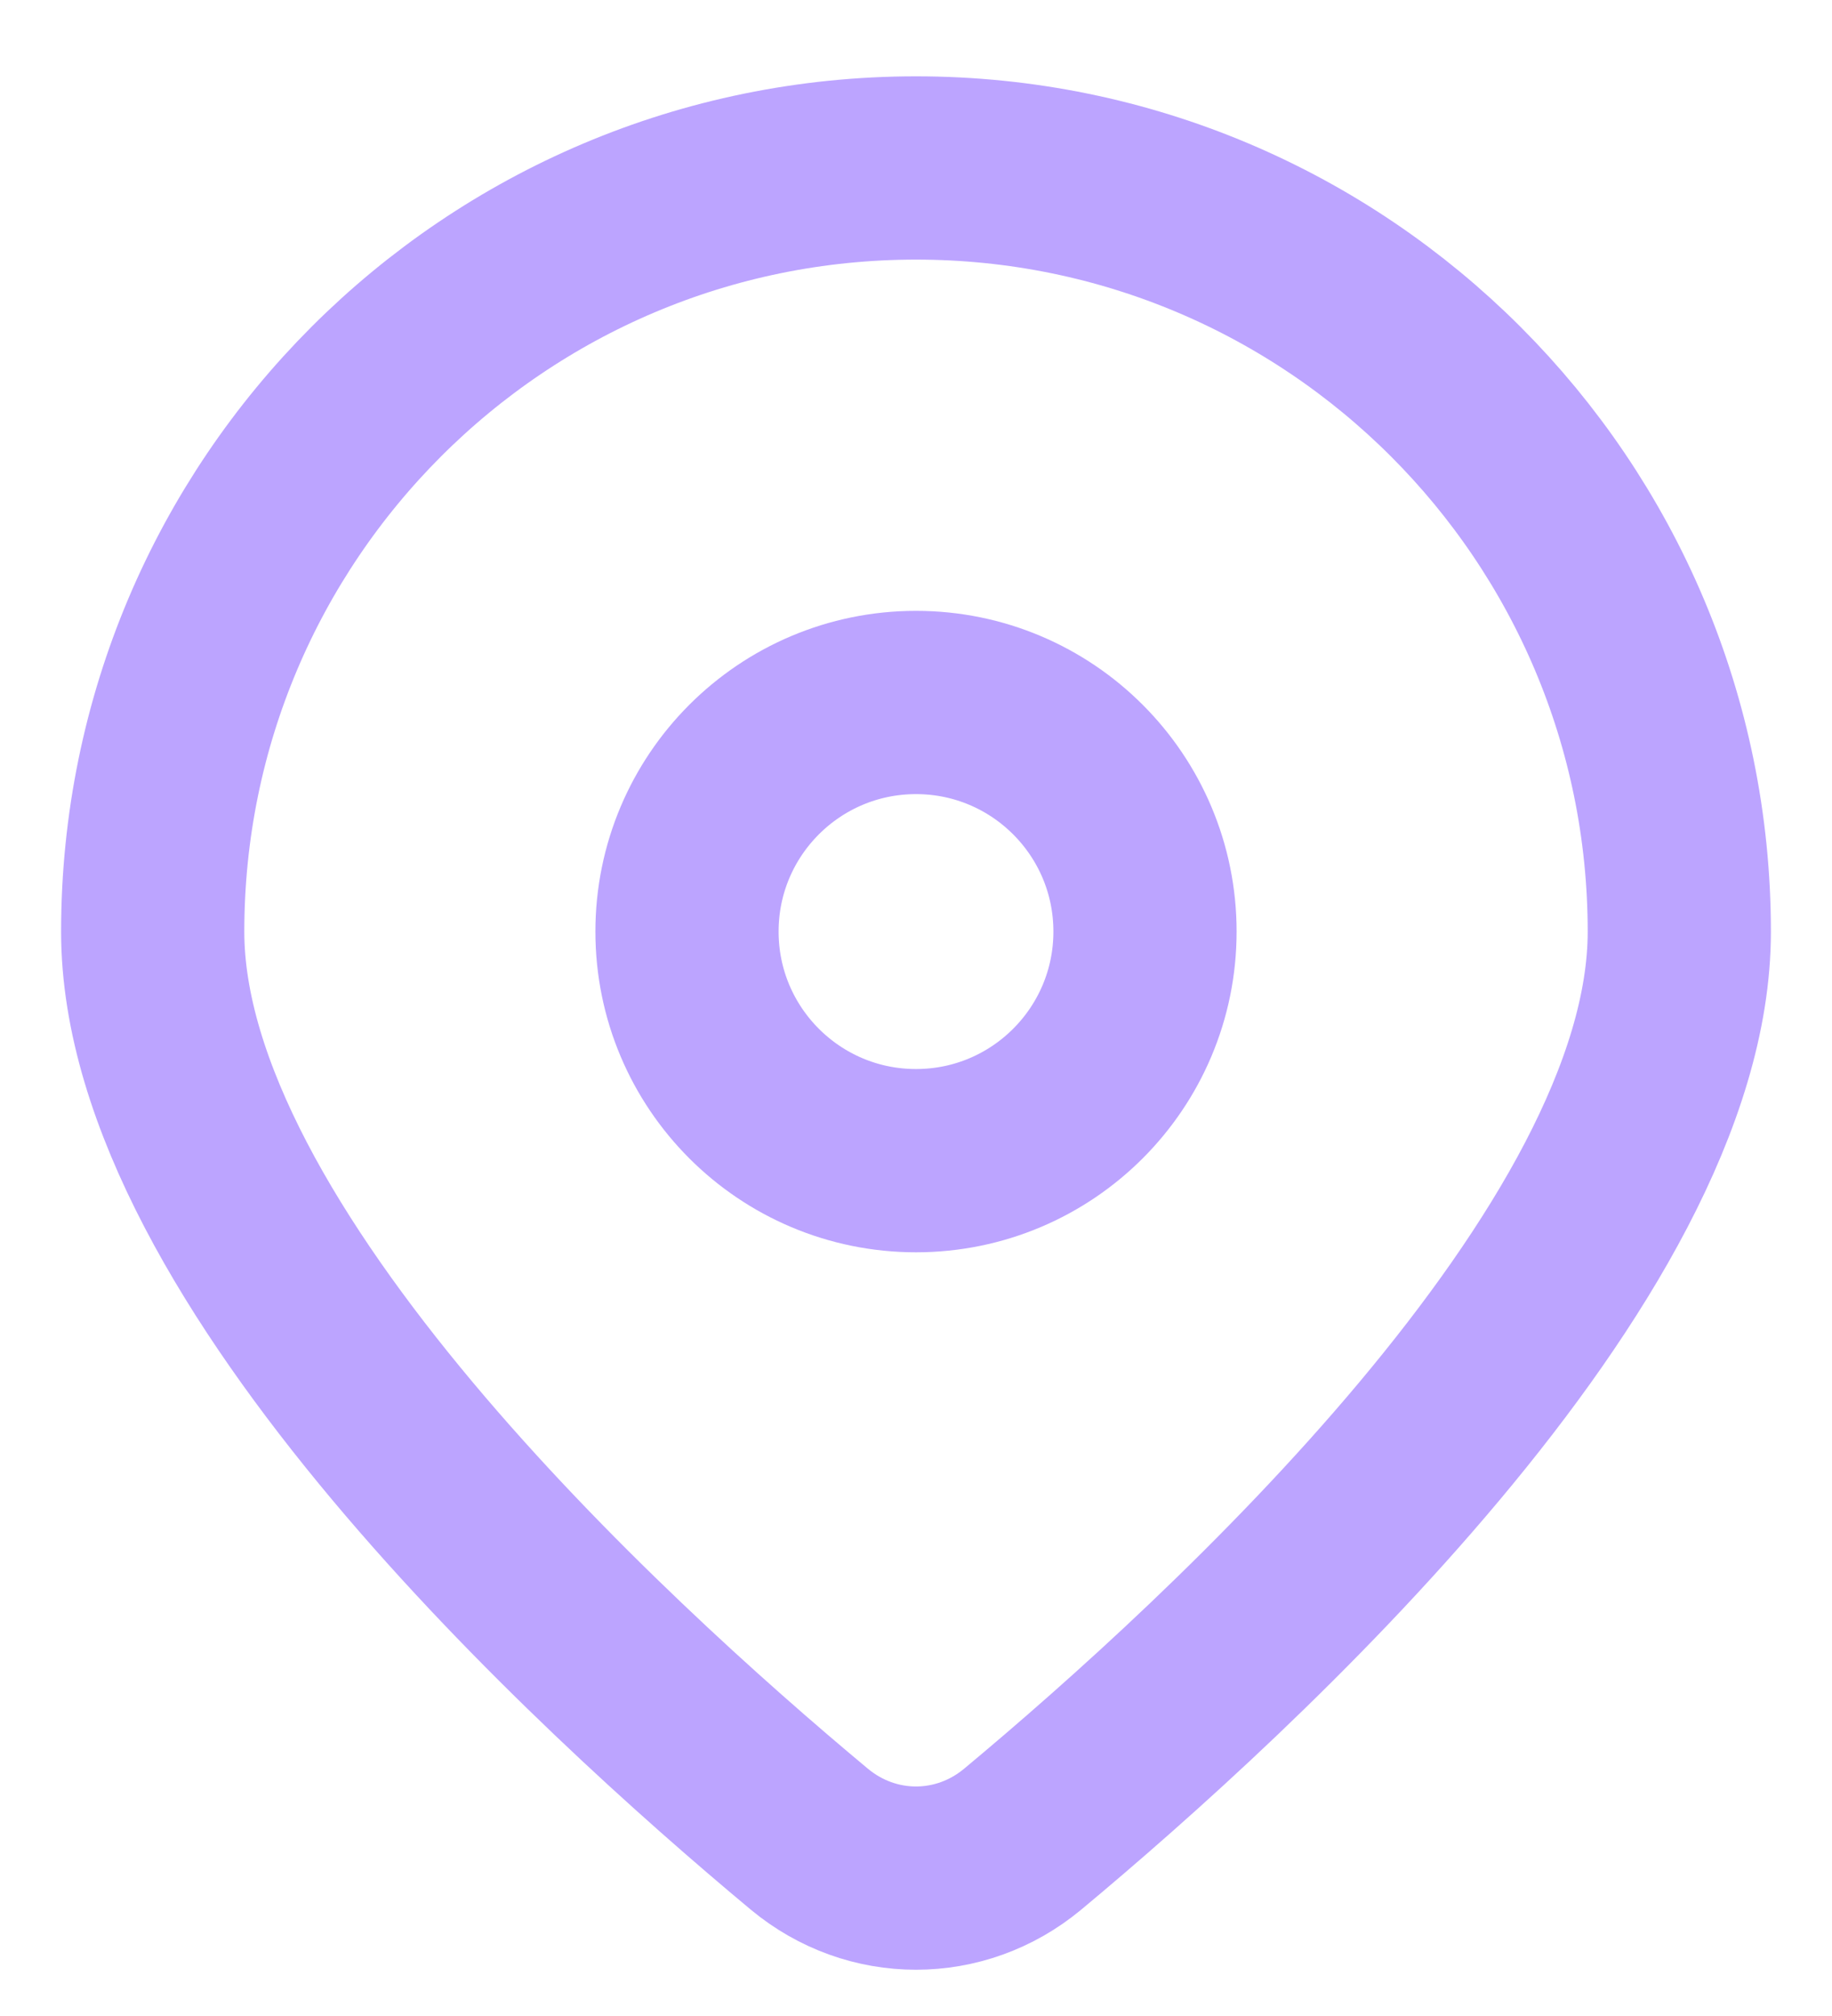 <svg width="20" height="22" viewBox="0 0 20 22" fill="none" xmlns="http://www.w3.org/2000/svg">
<path d="M18.333 10.167C18.333 13.688 13.457 18.161 11.165 20.07C10.483 20.637 9.517 20.637 8.835 20.07C6.543 18.161 1.667 13.688 1.667 10.167C1.667 5.564 5.398 1.833 10 1.833C14.602 1.833 18.333 5.564 18.333 10.167Z" stroke="#BCA4FF" stroke-width="2"/>
<ellipse cx="10" cy="10.166" rx="2.5" ry="2.5" stroke="#BCA4FF" stroke-width="2"/>
</svg>
